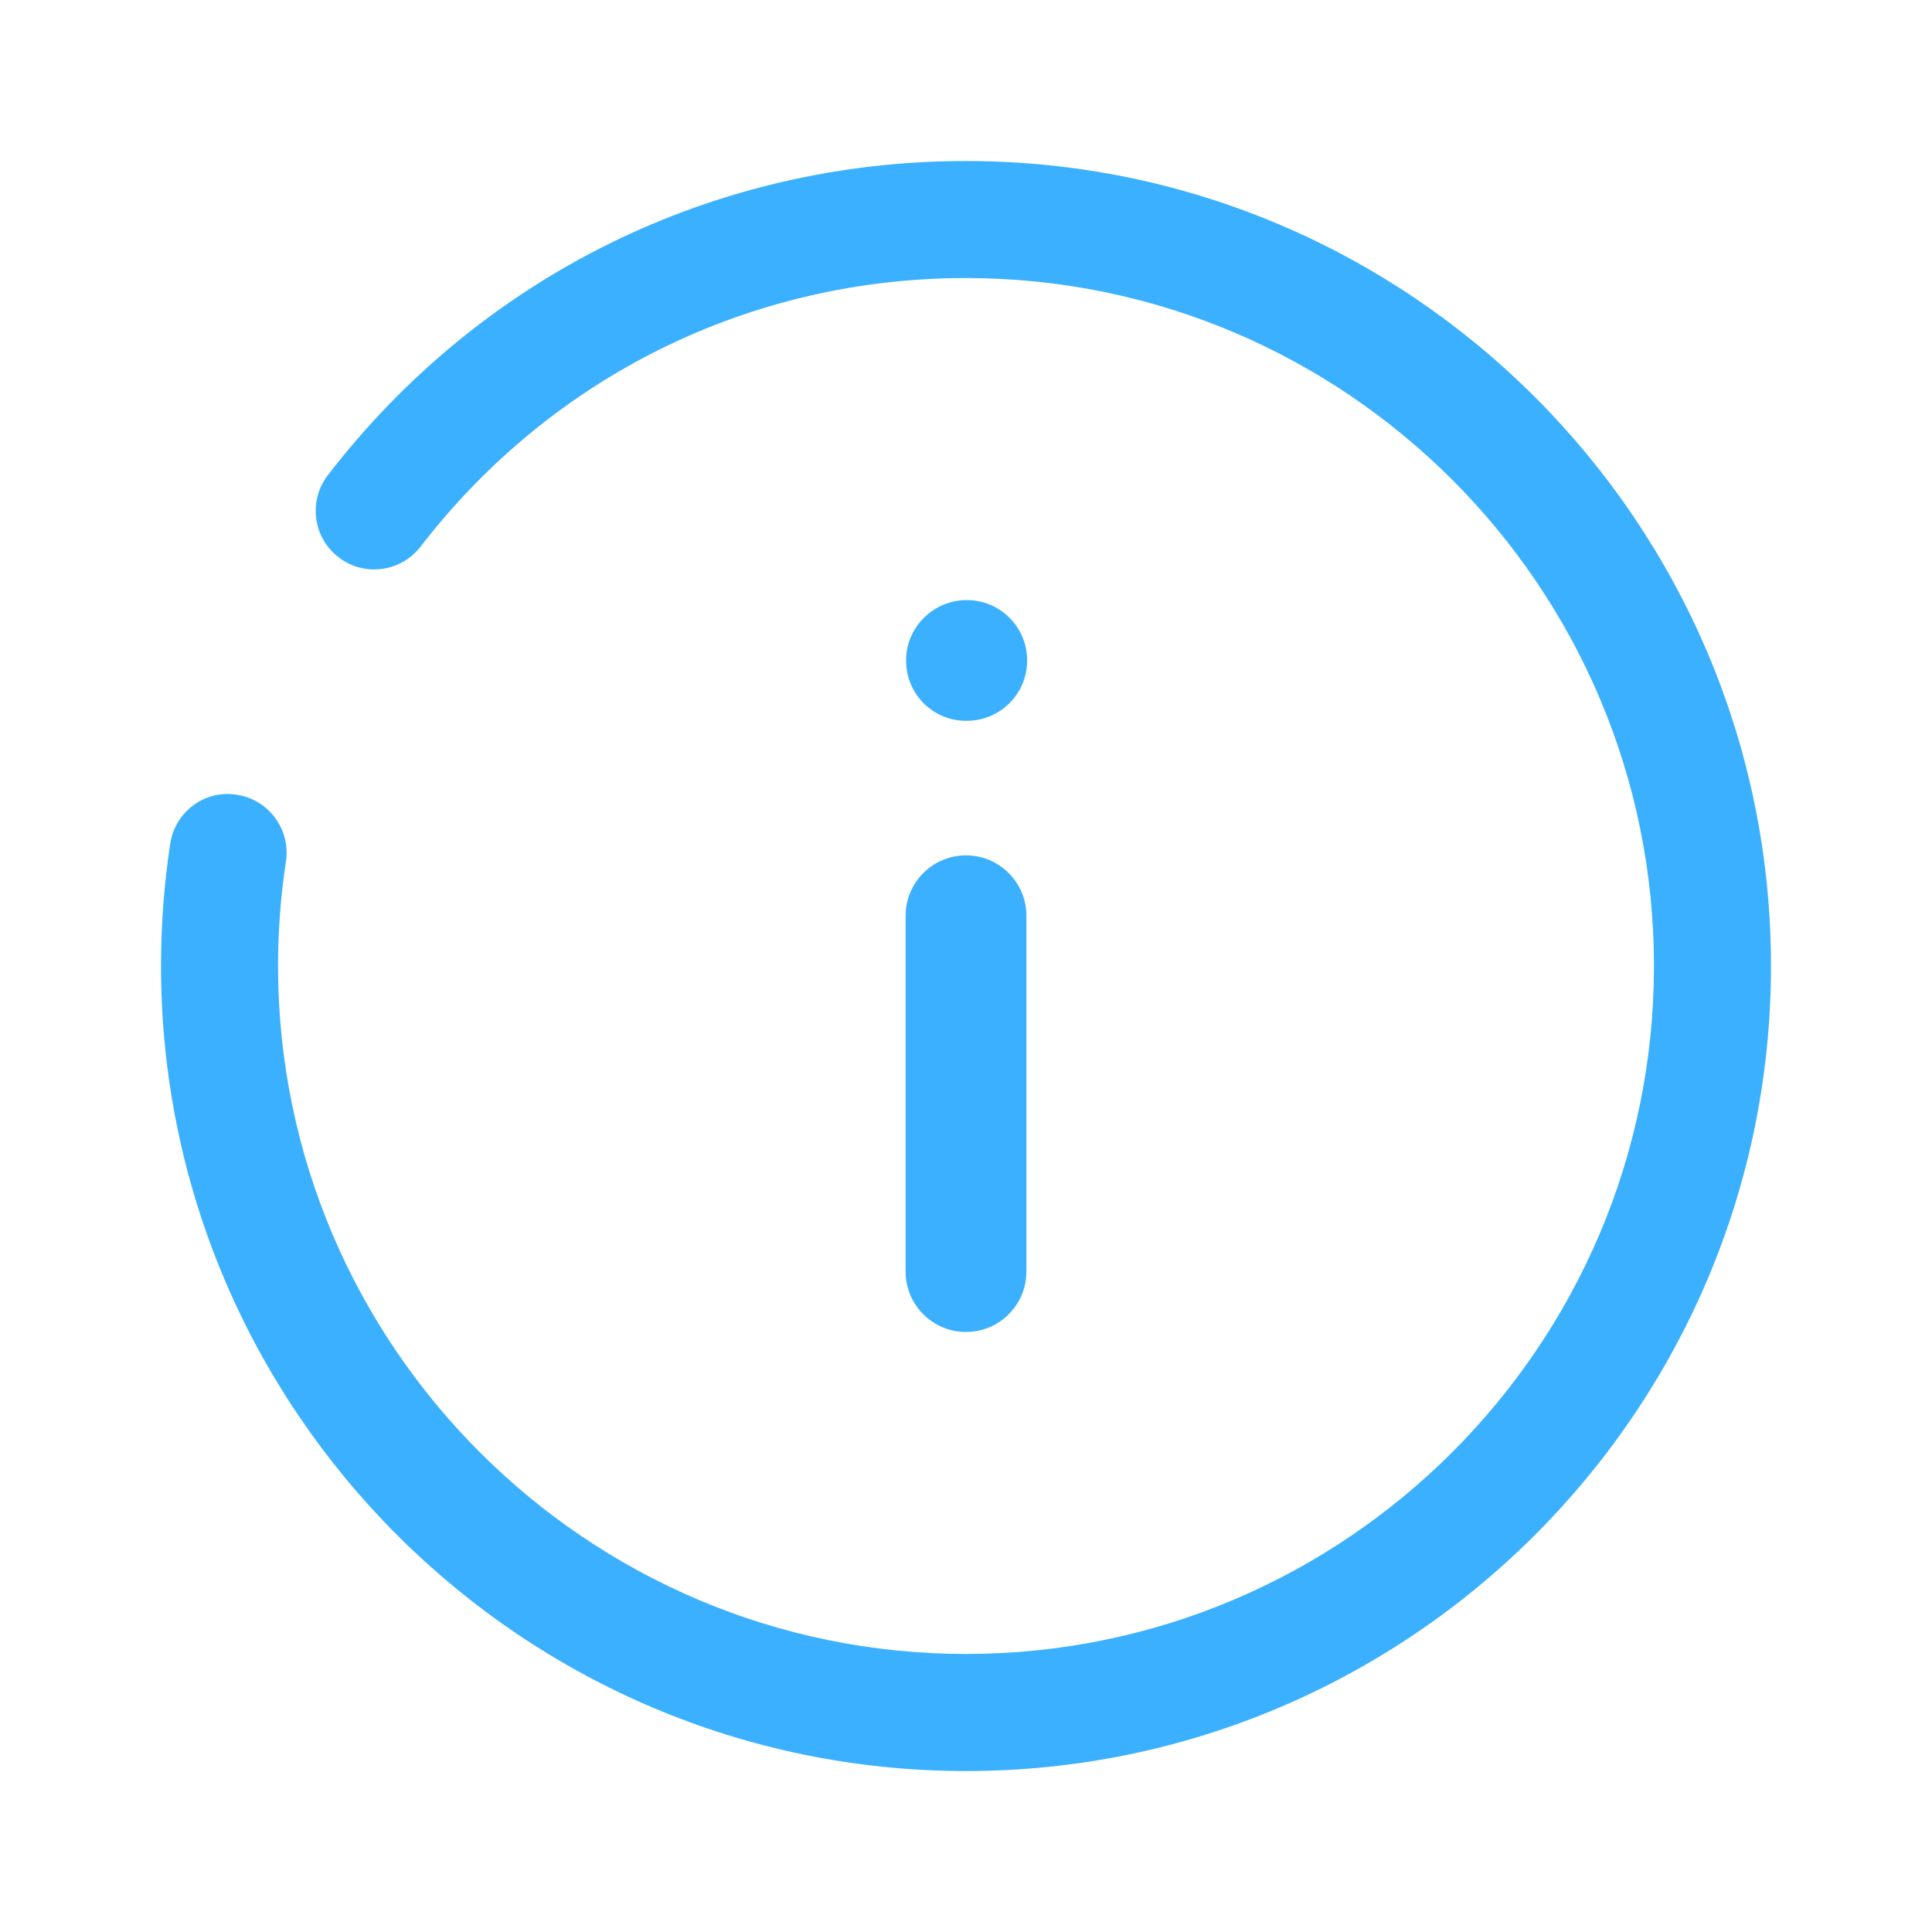 <svg width="35" height="35" viewBox="0 0 35 35" fill="none" xmlns="http://www.w3.org/2000/svg">
<path fill-rule="evenodd" clip-rule="evenodd" d="M2.917 17.5C2.917 25.543 9.459 32.084 17.5 32.084C25.541 32.084 32.083 25.543 32.083 17.5C32.083 9.459 25.541 2.917 17.5 2.917C12.94 2.917 8.725 4.992 5.94 8.607C5.582 9.073 5.668 9.739 6.134 10.095C6.596 10.454 7.261 10.365 7.62 9.902C10.001 6.811 13.602 5.037 17.5 5.037C24.372 5.037 29.963 10.627 29.963 17.5C29.963 24.372 24.372 29.963 17.5 29.963C10.628 29.963 5.037 24.372 5.037 17.5C5.037 16.861 5.085 16.227 5.18 15.606C5.267 15.028 4.871 14.487 4.292 14.398C3.71 14.302 3.172 14.706 3.084 15.285C2.973 16.011 2.917 16.756 2.917 17.5ZM17.5 24.13C16.896 24.13 16.406 23.64 16.406 23.036V16.59C16.406 15.986 16.896 15.496 17.5 15.496C18.104 15.496 18.594 15.986 18.594 16.59V23.036C18.594 23.64 18.104 24.13 17.5 24.13ZM17.515 13.058H17.5C16.896 13.058 16.414 12.568 16.414 11.965C16.414 11.361 16.911 10.871 17.515 10.871C18.119 10.871 18.608 11.361 18.608 11.965C18.608 12.568 18.119 13.058 17.515 13.058Z" fill="#3AB0FF"/>
</svg>
